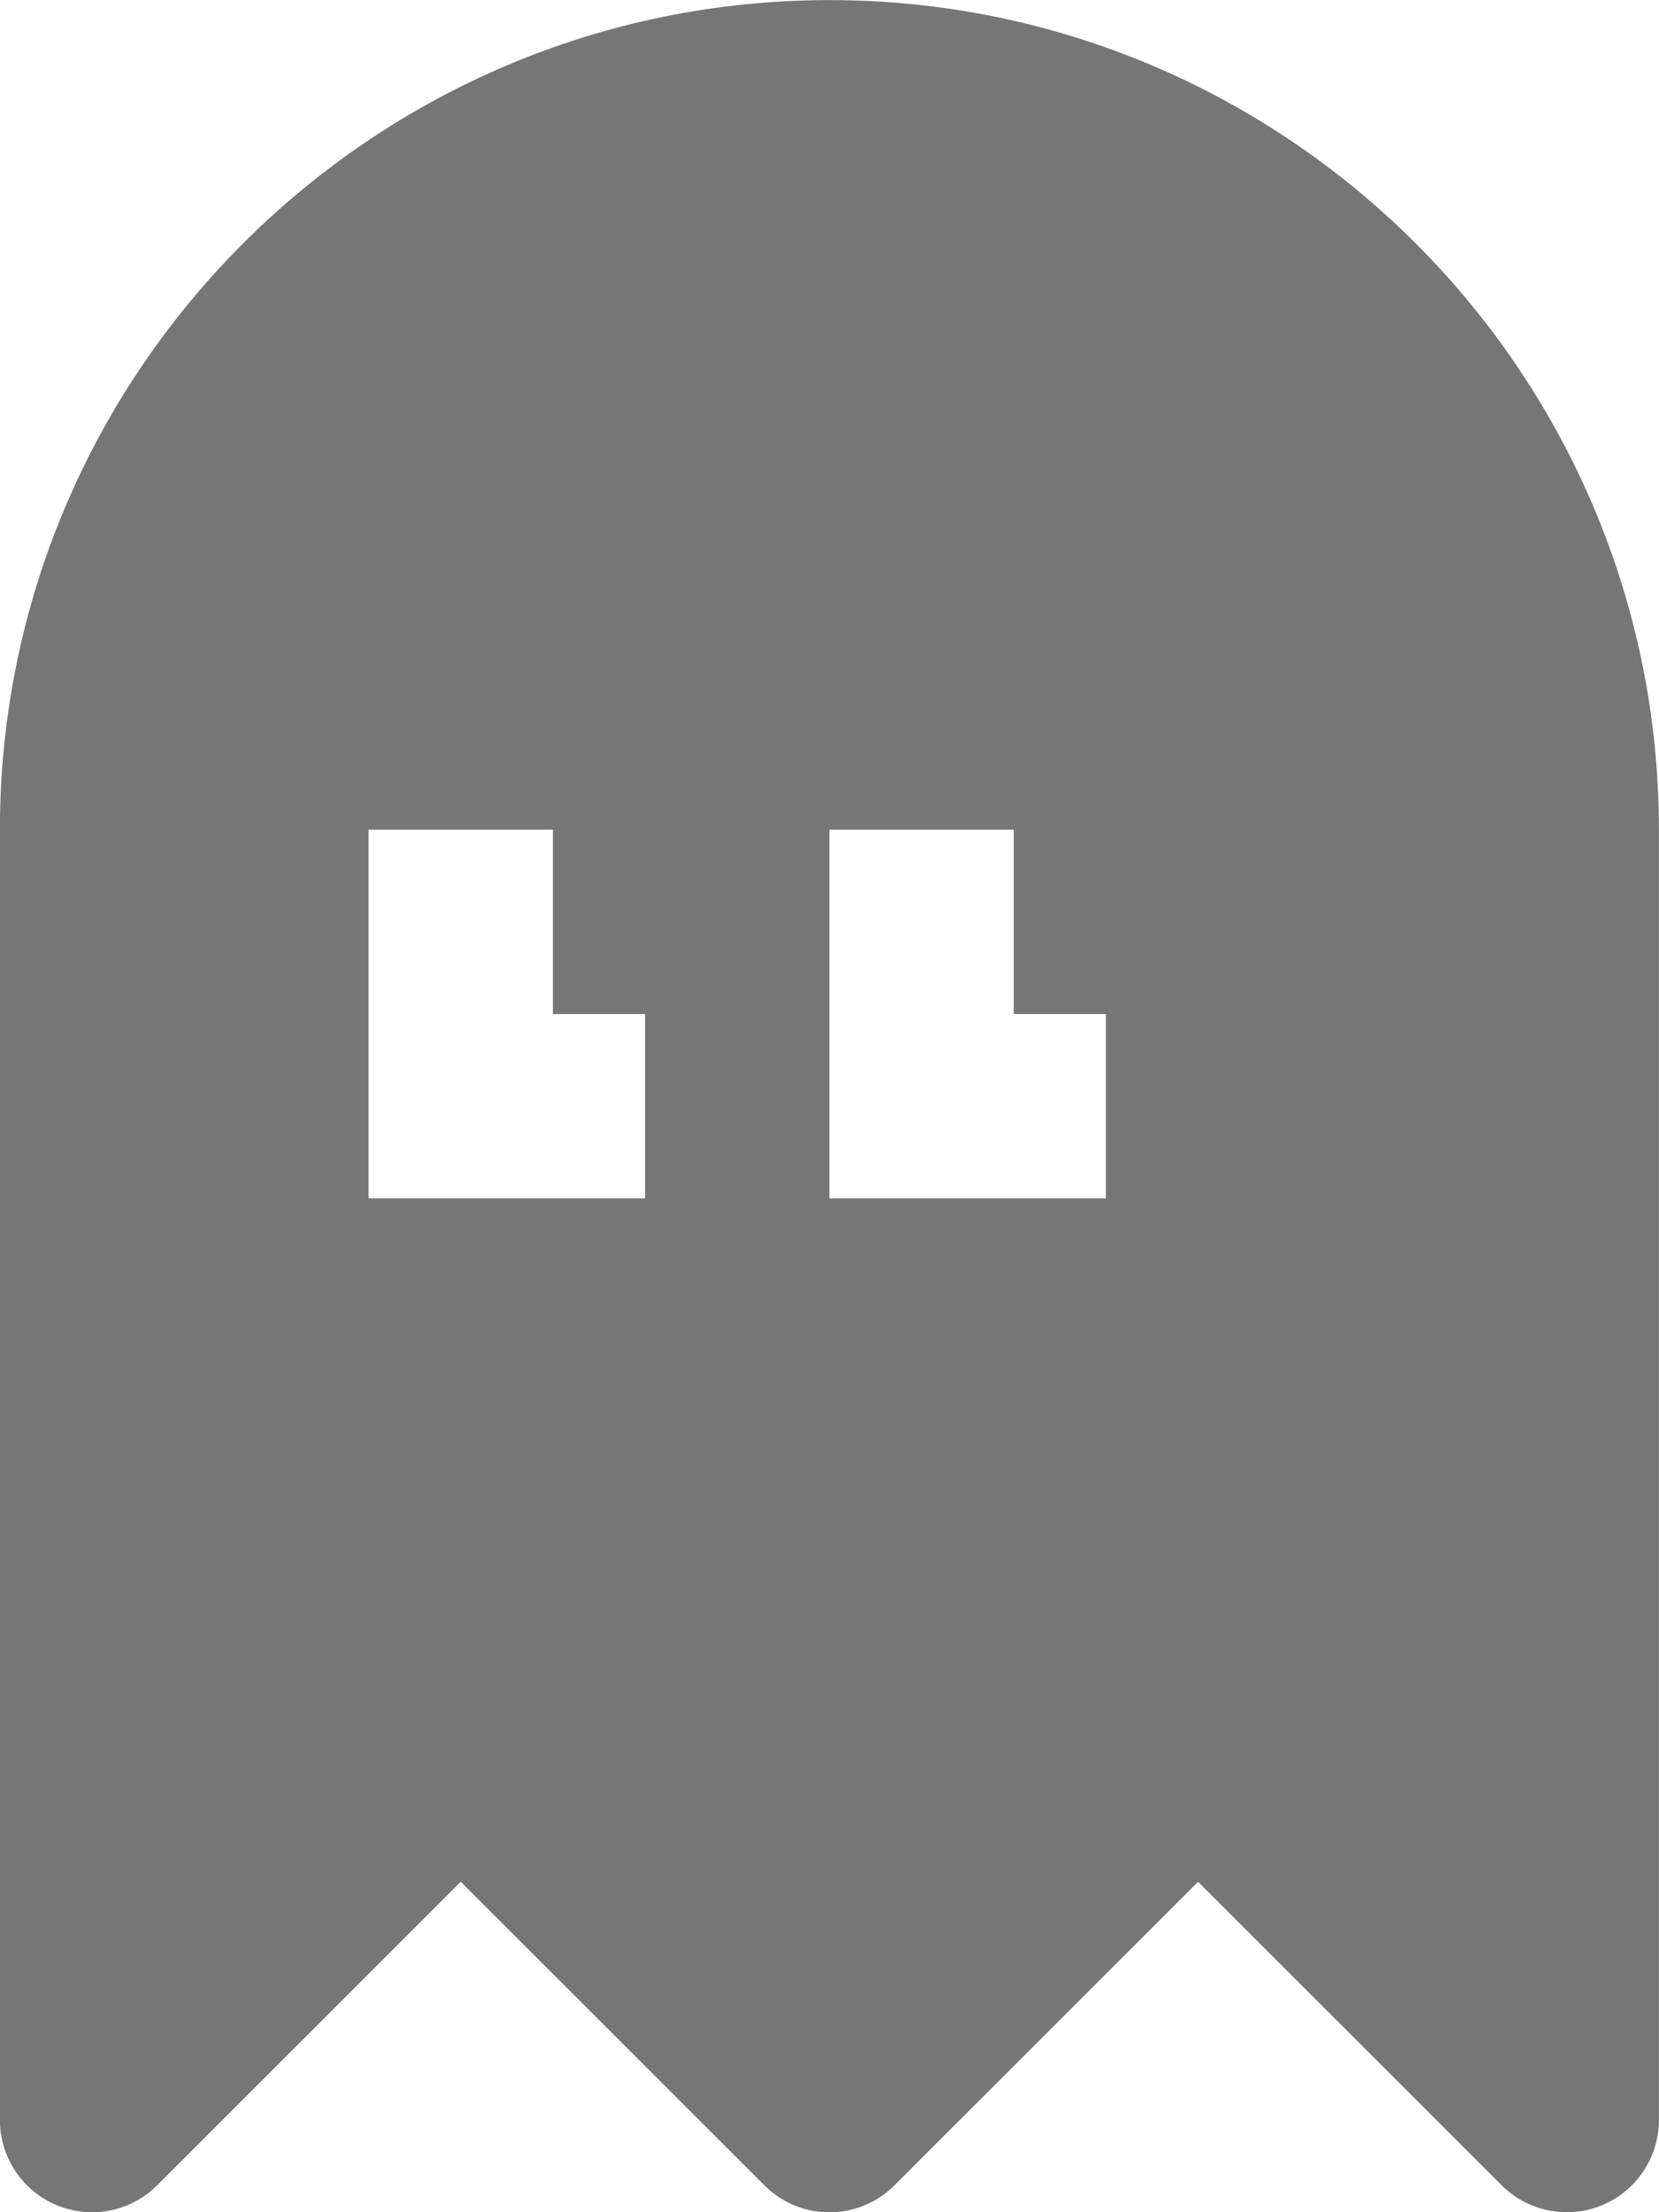 <?xml version="1.0" encoding="UTF-8"?>
<svg width="18px" height="24px" viewBox="0 0 18 24" version="1.1" xmlns="http://www.w3.org/2000/svg" xmlns:xlink="http://www.w3.org/1999/xlink">
    <!-- Generator: Sketch 42 (36781) - http://www.bohemiancoding.com/sketch -->
    <title>Fill 843</title>
    <desc>Created with Sketch.</desc>
    <defs></defs>
    <g id="Page-1" stroke="none" stroke-width="1" fill="none" fill-rule="evenodd">
        <g id="Solid-Icons" transform="translate(-387, -1488)" fill="#767676">
            <g id="Fill-843" transform="translate(386, 1488)">
                <path d="M12.999,13.001 L9.999,13.001 L9.999,9.001 L11.999,9.001 L11.999,11.001 L12.999,11.001 L12.999,13.001 Z M7.999,13.001 L4.999,13.001 L4.999,9.001 L6.999,9.001 L6.999,11.001 L7.999,11.001 L7.999,13.001 Z M9.999,0.001 C5.037,0.001 0.999,4.038 0.999,9.001 L0.999,23 C0.999,23.404 1.243,23.77 1.616,23.924 C1.991,24.078 2.42,23.994 2.706,23.707 L5.999,20.415 L9.292,23.707 C9.683,24.099 10.315,24.099 10.706,23.707 L13.999,20.415 L17.292,23.707 C17.483,23.898 17.739,24 17.999,24 C18.128,24 18.258,23.977 18.382,23.924 C18.755,23.77 18.999,23.404 18.999,23 L18.999,9.001 C18.999,4.038 14.961,0.001 9.999,0.001 L9.999,0.001 Z"></path>
            </g>
        </g>
    </g>
</svg>